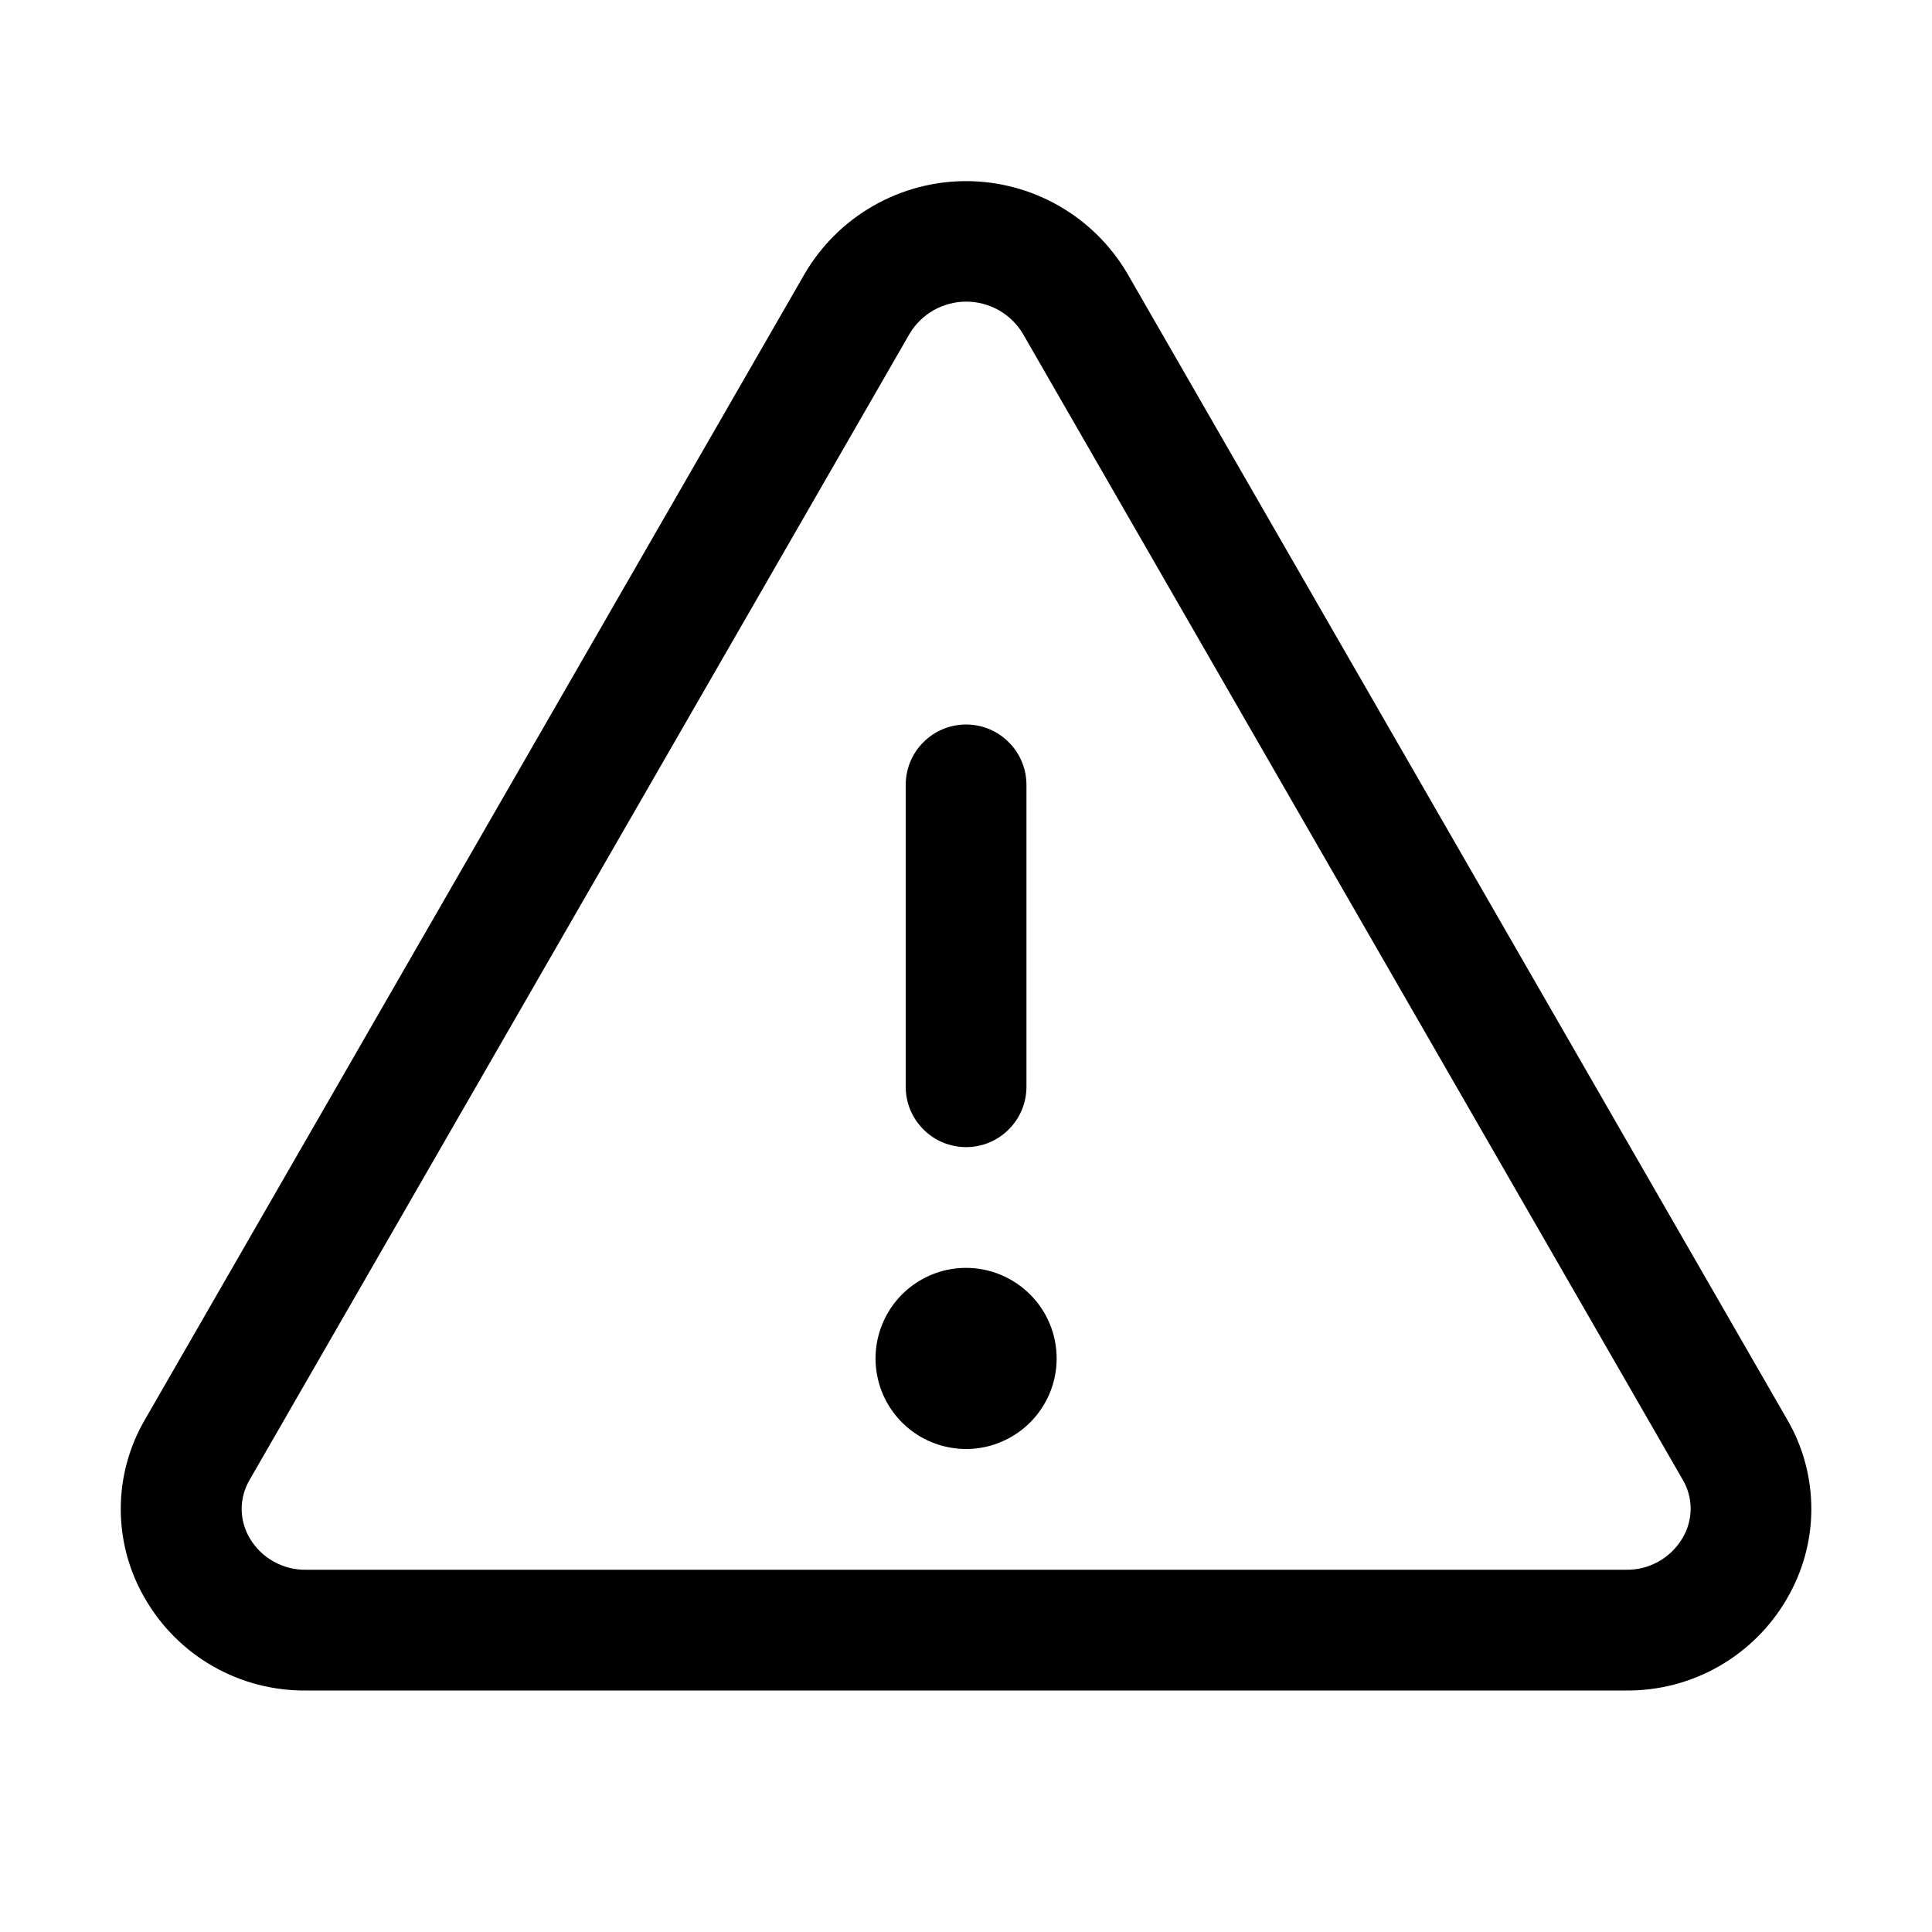 <svg width="24" height="24" viewBox="0 0 24 24" fill="none" xmlns="http://www.w3.org/2000/svg">
<path d="M22.201 17.634L14.003 3.396C13.798 3.047 13.505 2.758 13.154 2.557C12.803 2.356 12.405 2.25 12.001 2.25C11.597 2.25 11.199 2.356 10.848 2.557C10.497 2.758 10.204 3.047 9.999 3.396L1.801 17.634C1.604 17.971 1.5 18.355 1.5 18.745C1.5 19.136 1.604 19.52 1.801 19.857C2.003 20.208 2.295 20.499 2.647 20.7C2.999 20.901 3.398 21.004 3.803 21H20.199C20.604 21.004 21.003 20.9 21.354 20.699C21.705 20.498 21.997 20.208 22.199 19.857C22.396 19.52 22.501 19.136 22.501 18.746C22.501 18.355 22.398 17.971 22.201 17.634ZM20.901 19.106C20.829 19.228 20.727 19.329 20.603 19.398C20.48 19.467 20.341 19.503 20.199 19.5H3.803C3.661 19.503 3.522 19.467 3.399 19.398C3.275 19.329 3.173 19.228 3.101 19.106C3.037 18.997 3.002 18.872 3.002 18.744C3.002 18.617 3.037 18.492 3.101 18.383L11.3 4.145C11.373 4.023 11.476 3.923 11.599 3.853C11.722 3.784 11.861 3.747 12.003 3.747C12.144 3.747 12.284 3.784 12.407 3.853C12.53 3.923 12.633 4.023 12.706 4.145L20.904 18.383C20.969 18.492 21.002 18.618 21.002 18.745C21.001 18.872 20.966 18.997 20.901 19.106ZM11.251 13.5V9.75C11.251 9.551 11.33 9.36 11.471 9.22C11.611 9.079 11.802 9 12.001 9C12.2 9 12.391 9.079 12.531 9.22C12.672 9.36 12.751 9.551 12.751 9.75V13.5C12.751 13.699 12.672 13.89 12.531 14.03C12.391 14.171 12.2 14.25 12.001 14.25C11.802 14.25 11.611 14.171 11.471 14.03C11.33 13.89 11.251 13.699 11.251 13.5ZM13.126 16.875C13.126 17.098 13.06 17.315 12.936 17.5C12.813 17.685 12.637 17.829 12.431 17.914C12.226 18 12 18.022 11.781 17.978C11.563 17.935 11.363 17.828 11.206 17.671C11.048 17.513 10.941 17.313 10.898 17.095C10.854 16.876 10.877 16.65 10.962 16.445C11.047 16.239 11.191 16.063 11.376 15.94C11.561 15.816 11.778 15.75 12.001 15.75C12.299 15.75 12.585 15.869 12.796 16.08C13.008 16.291 13.126 16.577 13.126 16.875Z" fill="black"/>
</svg>
